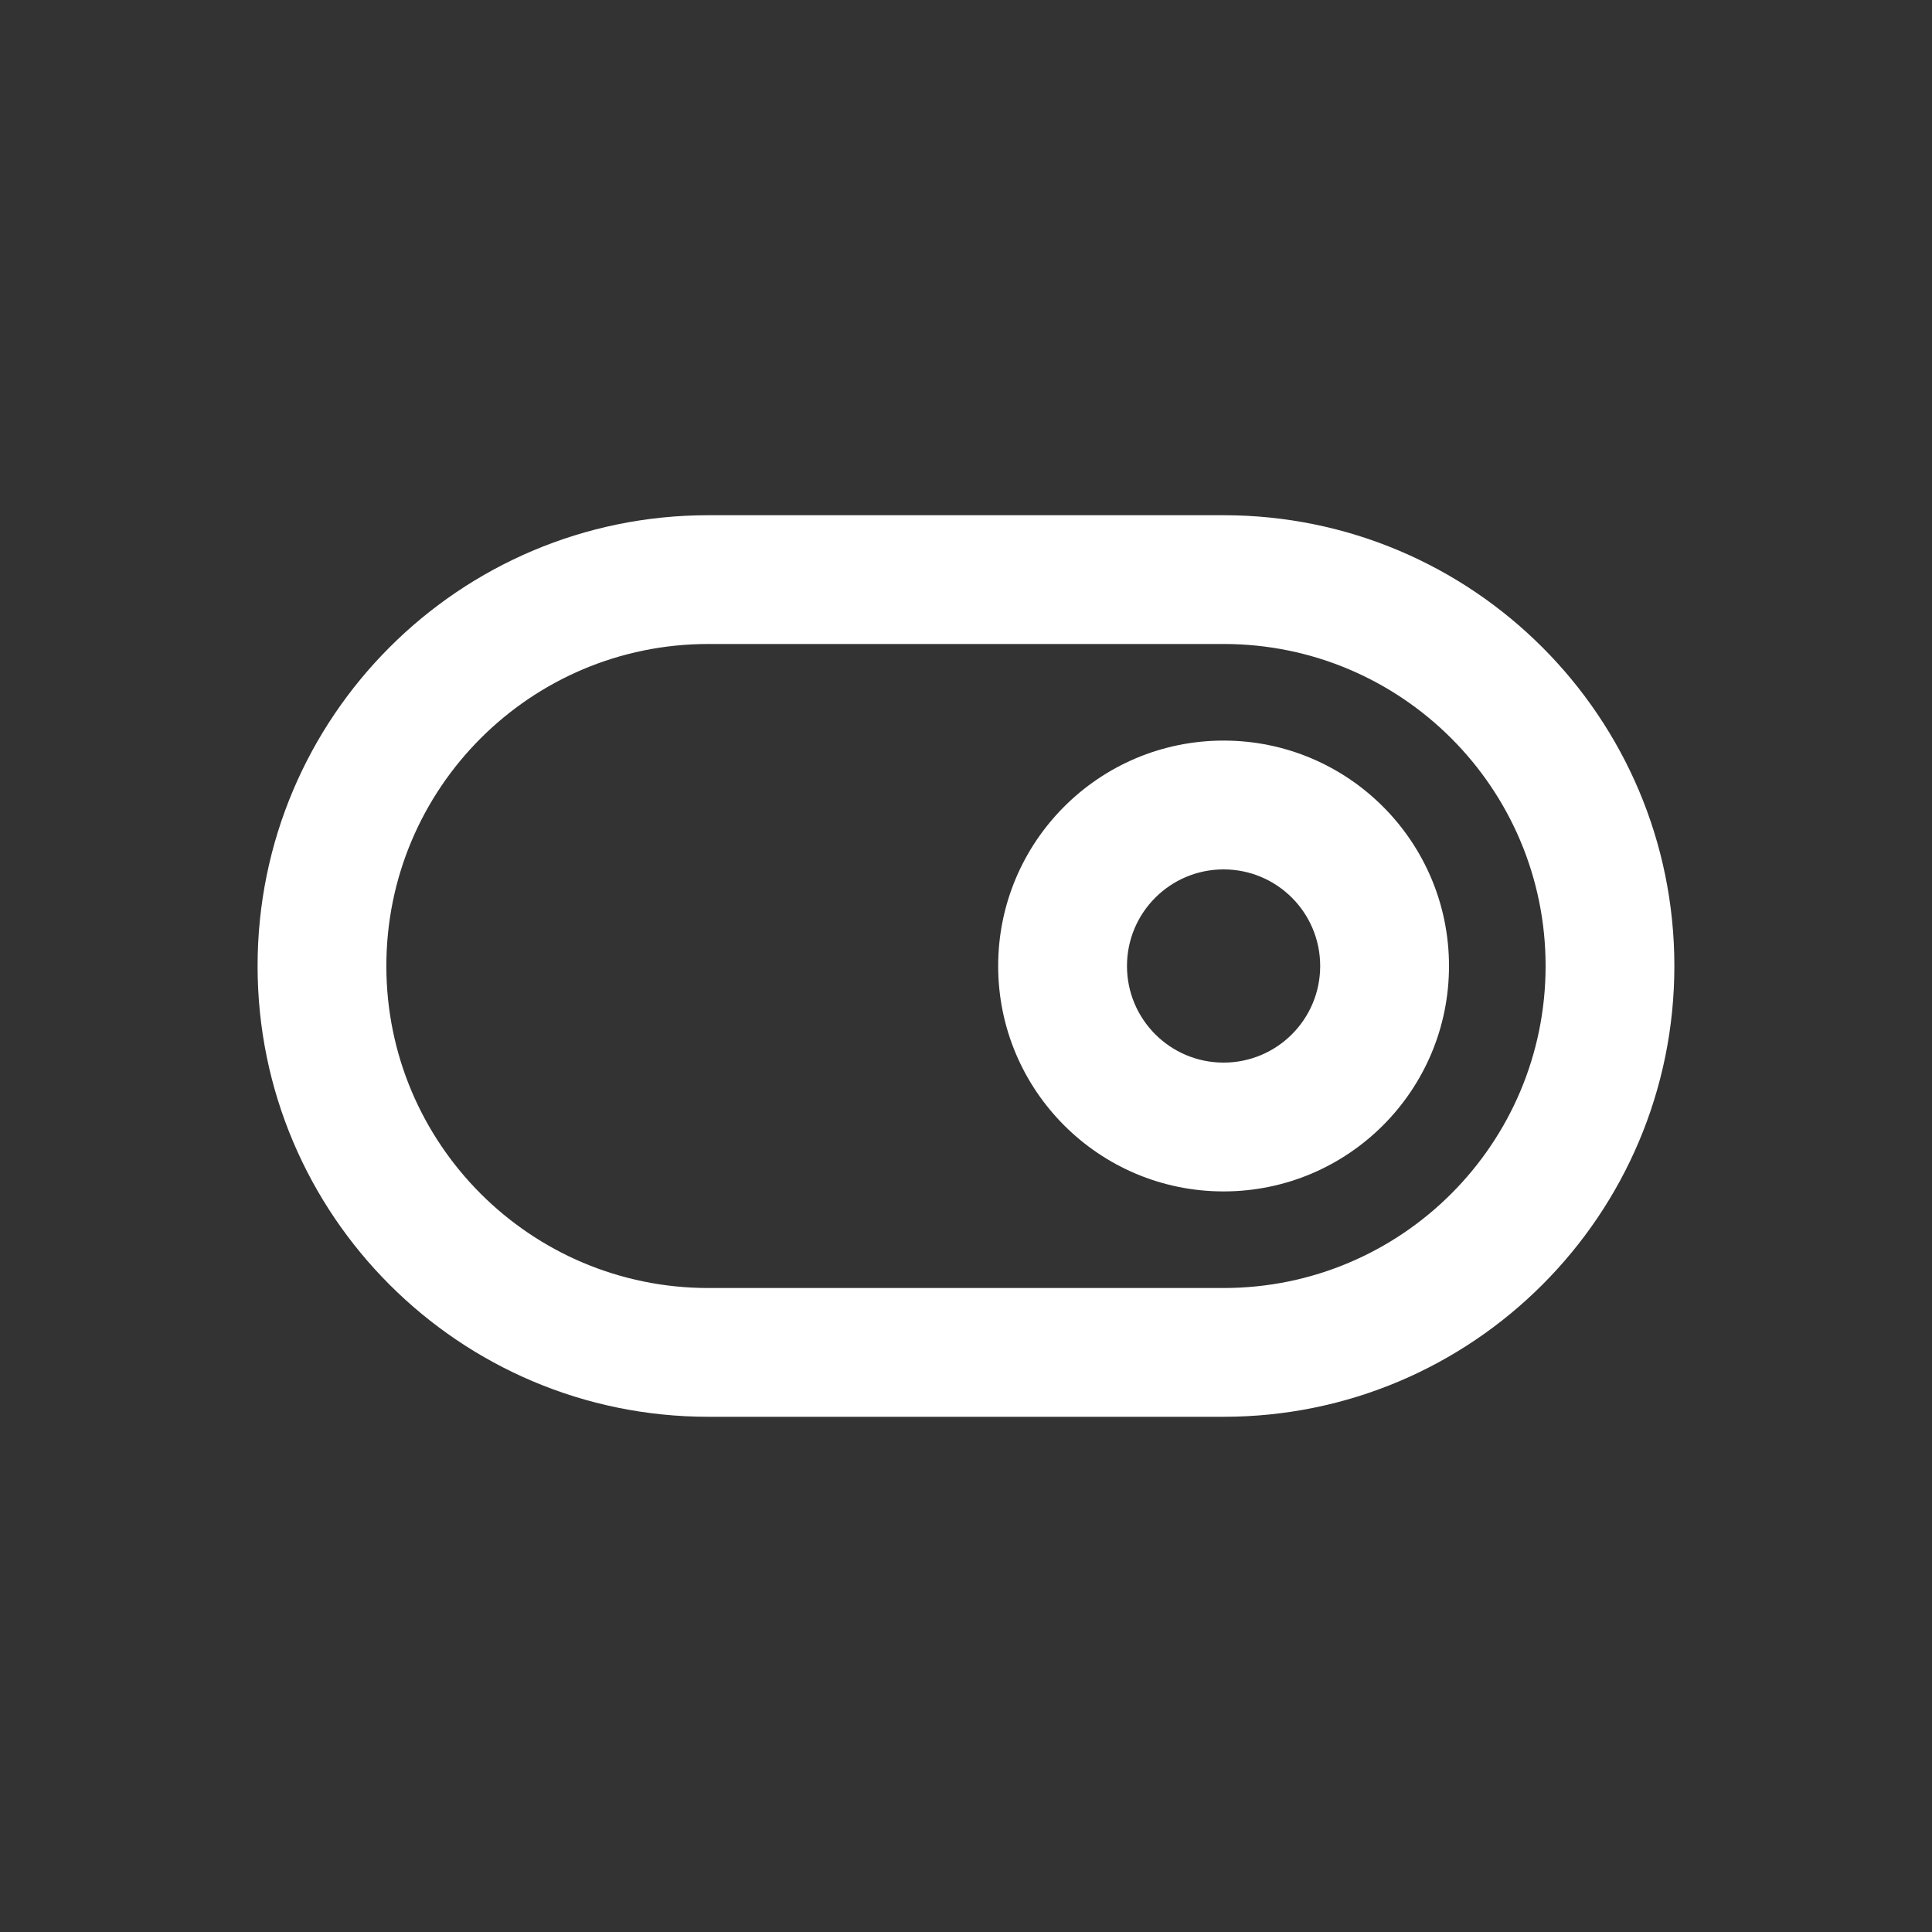 <!-- Generated by IcoMoon.io -->
<svg version="1.1" xmlns="http://www.w3.org/2000/svg" width="40" height="40" viewBox="0 0 40 40">
<rect x="0" y="0" width="40" height="40" fill="#333333" stroke="none"/>
<title>toggle-on</title>
<path fill="#fff" d="M25.333 15.333c-2.577 0-4.667 2.089-4.667 4.667s2.089 4.667 4.667 4.667c2.577 0 4.667-2.089 4.667-4.667v0c0-2.577-2.089-4.667-4.667-4.667v0zM25.333 22c-1.105 0-2-0.895-2-2s0.895-2 2-2c1.105 0 2 0.895 2 2v0c0 1.105-0.895 2-2 2v0zM25.333 10.667h-10.667c-5.155 0-9.333 4.179-9.333 9.333s4.179 9.333 9.333 9.333v0h10.667c5.155 0 9.333-4.179 9.333-9.333s-4.179-9.333-9.333-9.333v0zM25.333 26.667h-10.667c-3.682 0-6.667-2.985-6.667-6.667s2.985-6.667 6.667-6.667v0h10.667c3.682 0 6.667 2.985 6.667 6.667s-2.985 6.667-6.667 6.667v0z"></path>
</svg>
